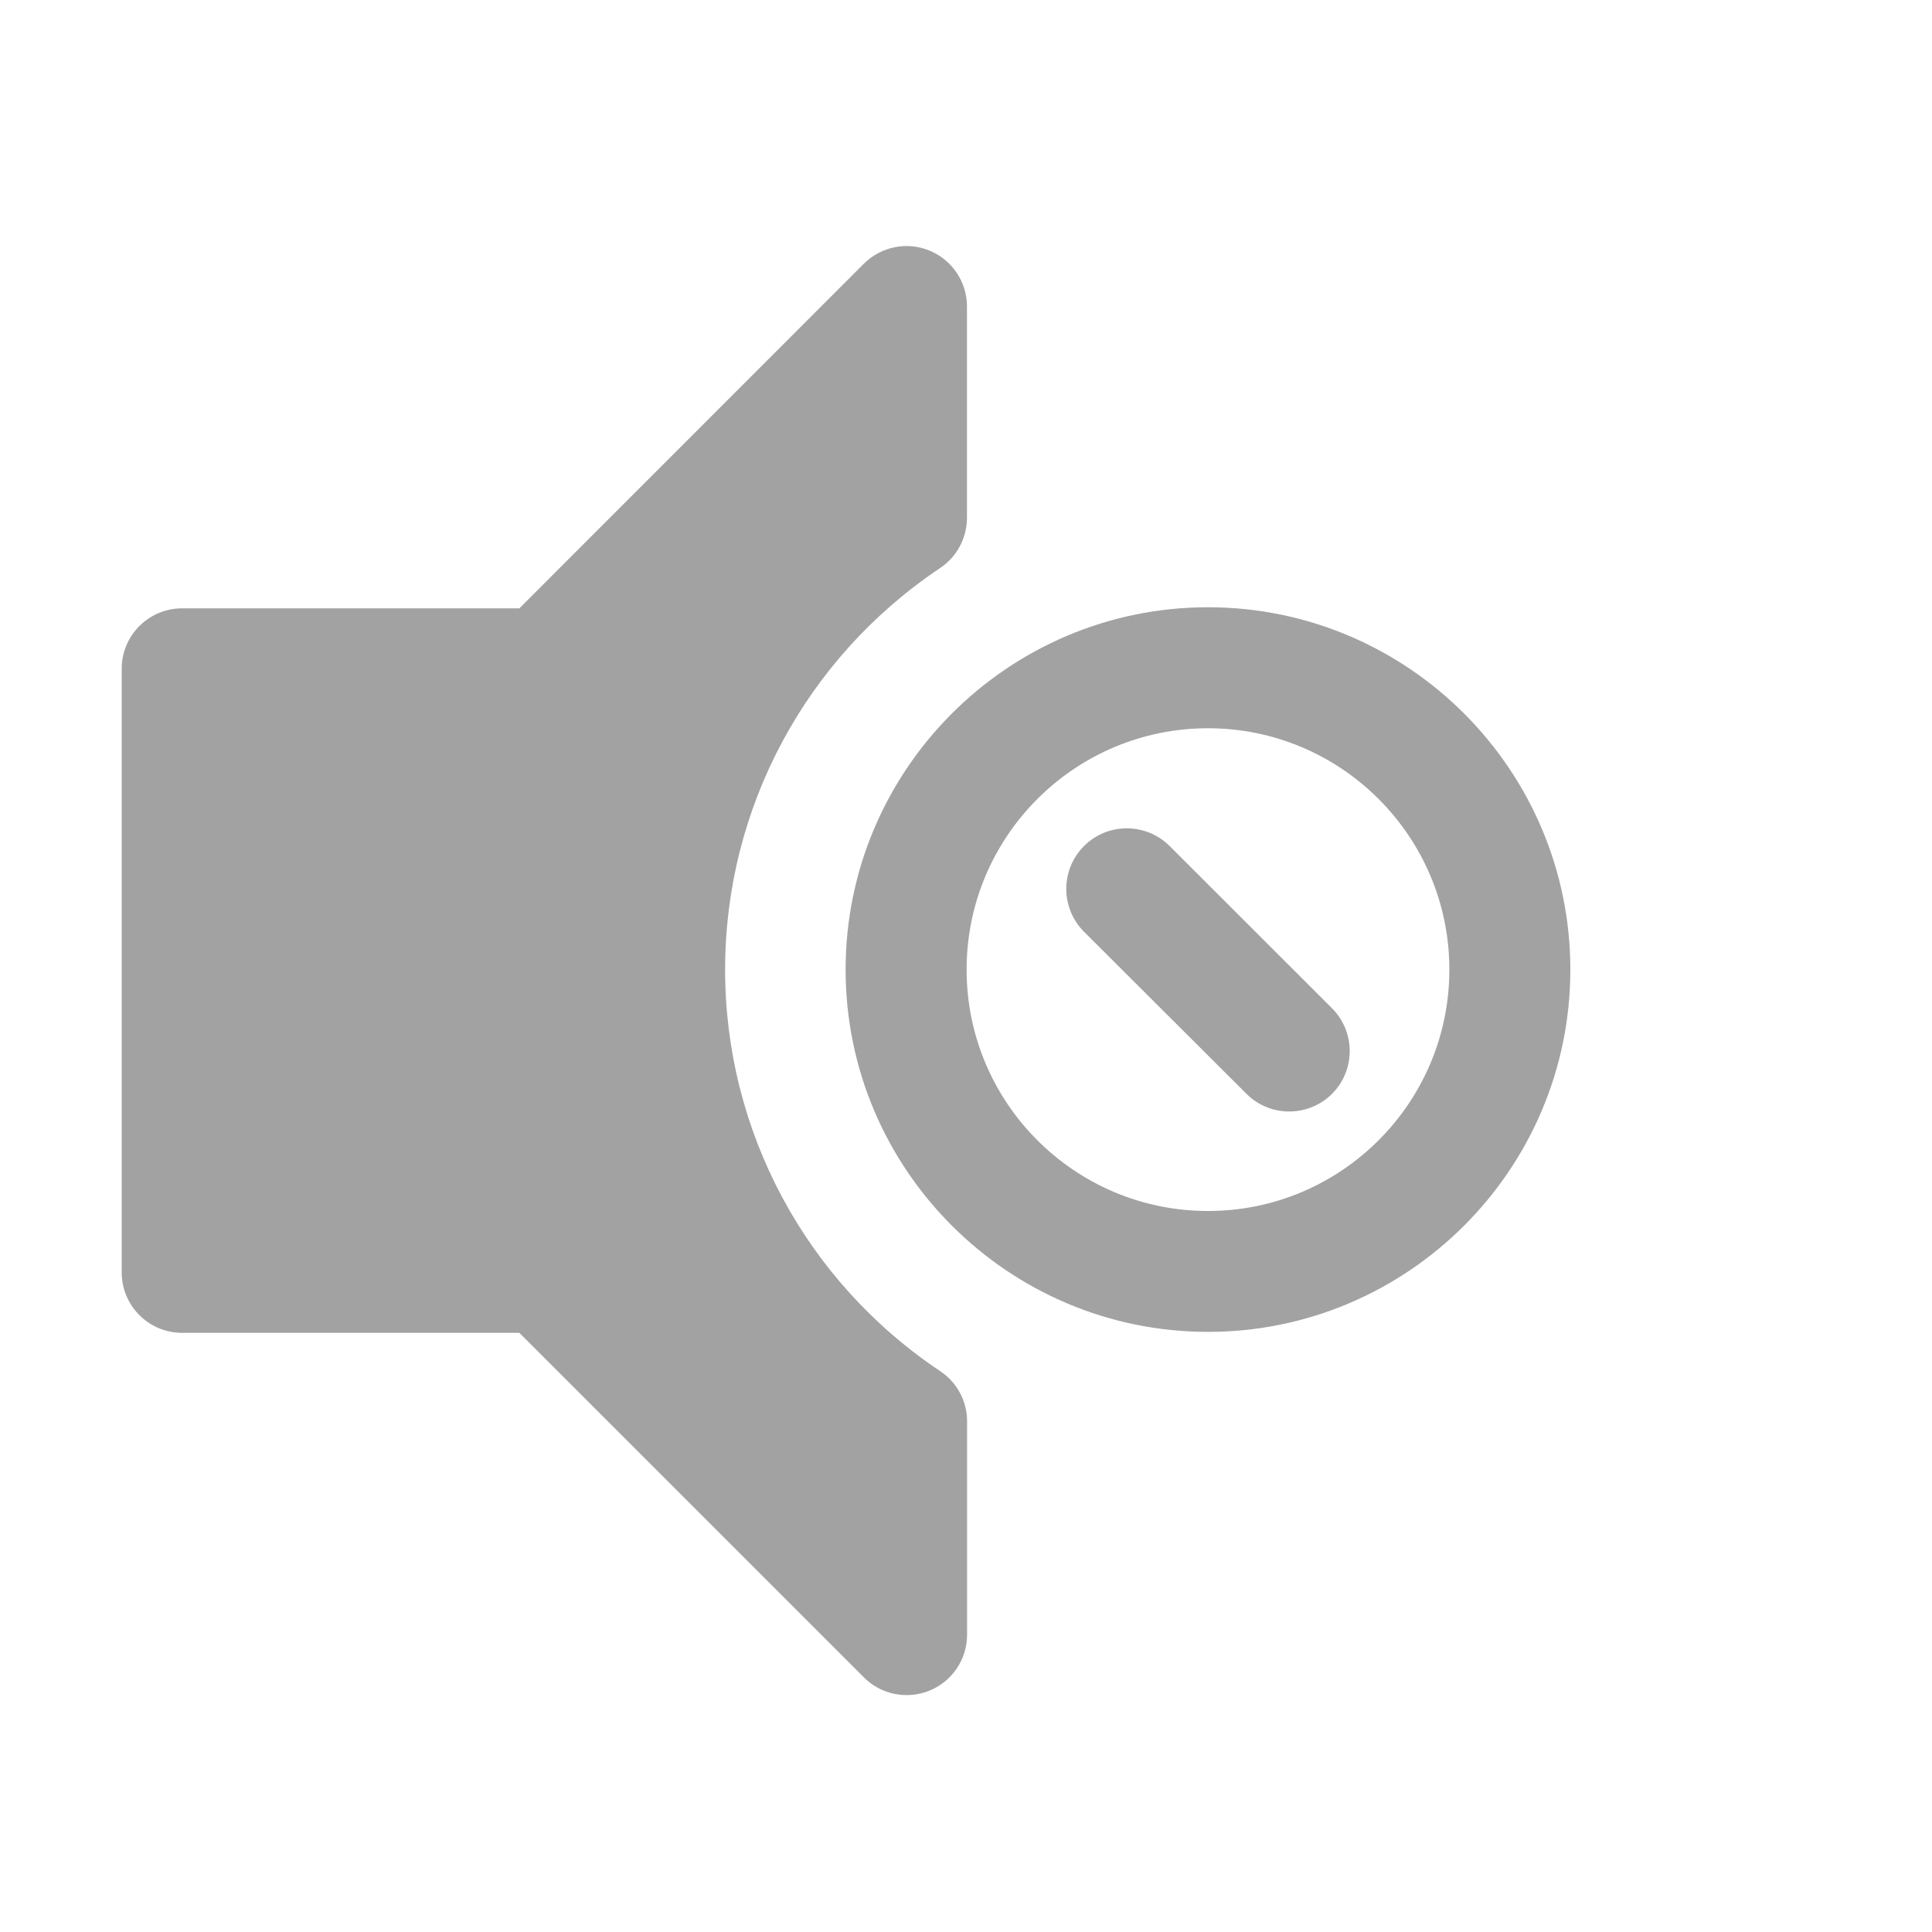 <?xml version="1.0" encoding="iso-8859-1"?>
<!-- Generator: Adobe Illustrator 18.0.0, SVG Export Plug-In . SVG Version: 6.00 Build 0)  -->
<!DOCTYPE svg PUBLIC "-//W3C//DTD SVG 1.1//EN" "http://www.w3.org/Graphics/SVG/1.1/DTD/svg11.dtd">
<svg version="1.1" id="&#x56FE;&#x5C42;_1" xmlns="http://www.w3.org/2000/svg" xmlns:xlink="http://www.w3.org/1999/xlink" x="0px"
	 y="0px" viewBox="0 0 16 16" style="enable-background:new 0 0 16 16;" xml:space="preserve">
<g>
	<path style="fill:#A2A2A2;" d="M10.004,5.029c-1.655,0-3.001,1.347-3.001,3.001s1.346,3,3.001,3s3.001-1.346,3.001-3
		S11.659,5.029,10.004,5.029z M10.004,10.029c-1.103,0-1.999-0.896-1.999-1.999s0.896-1.999,1.999-1.999s1.999,0.896,1.999,1.999
		S11.107,10.029,10.004,10.029z"/>
	<path style="fill:#A2A2A2;" d="M9.686,7.006C9.49,6.811,9.172,6.811,8.977,7.007c-0.196,0.196-0.195,0.513,0,0.709l1.346,1.343
		c0.098,0.098,0.227,0.146,0.354,0.146s0.257-0.049,0.354-0.146c0.196-0.196,0.195-0.514,0-0.709L9.686,7.006z"/>
	<path style="fill:#A2A2A2;" d="M6.005,8.03c0-1.337,0.666-2.58,1.781-3.326c0.139-0.093,0.222-0.249,0.222-0.416V2.538
		c0-0.202-0.122-0.385-0.309-0.462C7.514,1.998,7.298,2.041,7.154,2.184L4.301,5.038H1.508c-0.276,0-0.5,0.224-0.5,0.5v5
		c0,0.276,0.224,0.5,0.5,0.5h2.793l2.854,2.854c0.096,0.096,0.224,0.146,0.354,0.146c0.064,0,0.13-0.013,0.191-0.038
		c0.187-0.077,0.309-0.26,0.309-0.462v-1.767c0-0.167-0.083-0.323-0.223-0.416C6.671,10.61,6.005,9.367,6.005,8.03z"/>
</g>
</svg>
